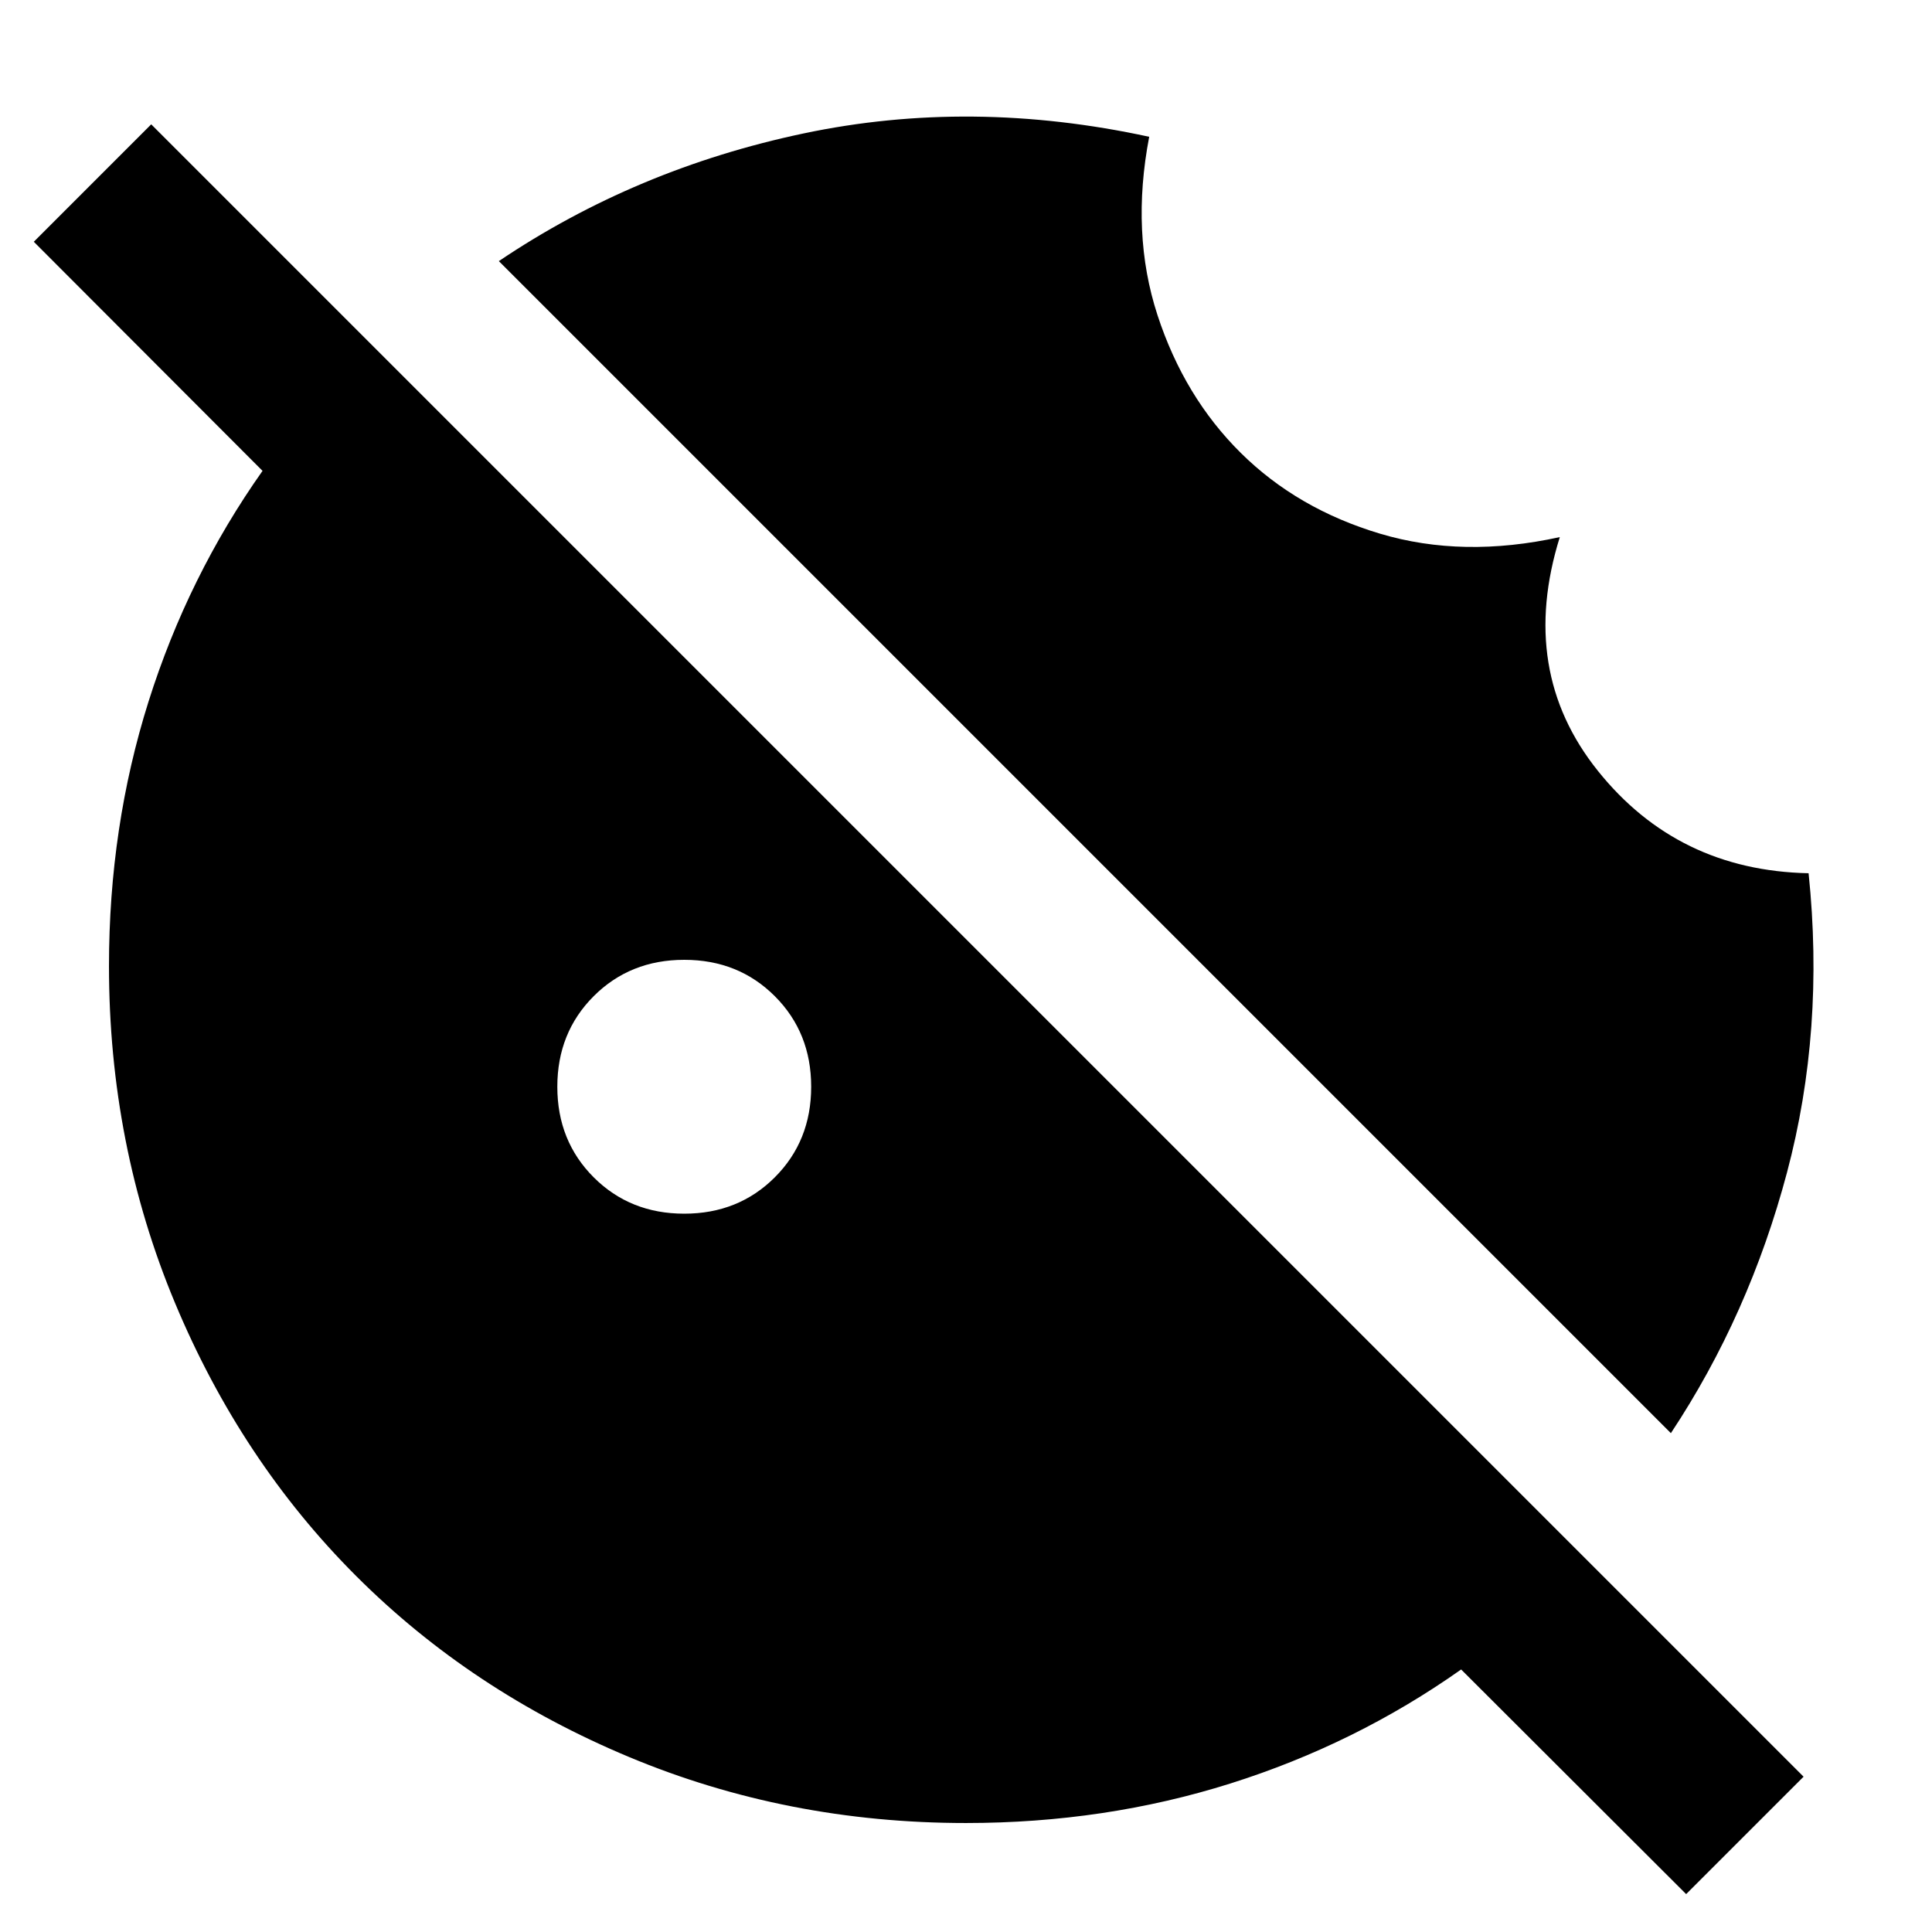 <svg xmlns="http://www.w3.org/2000/svg" height="40" viewBox="0 -960 960 960" width="40"><path d="M340-356.93q26.93 0 45-18.07t18.07-45q0-26.93-18.07-45t-45-18.07q-26.93 0-45 18.07t-18.07 45q0 26.93 18.07 45t45 18.07Zm497.84 338.1L726.03-130.45q-52.42 37.03-114.7 56.67Q549.04-54.15 480-54.15q-88.87 0-167.36-32.78-78.5-32.78-135.71-90-57.22-57.21-90-135.71Q54.15-391.13 54.15-480q0-69.04 19.63-131.33 19.64-62.28 56.67-114.7L16.8-839.87l58.34-58.35L896.19-77.17l-58.35 58.34Zm-7.59-229.04L247.87-830.25q68.07-45.87 151.35-63.43 83.27-17.57 171.81 1.65-9.17 47.9 4.11 88.58 13.28 40.68 41.43 68.53 28.14 27.85 69.23 40.12 41.08 12.26 89.26 1.68-20.77 66.58 18.9 116.13 39.66 49.54 104.72 50.9 8.09 77.94-10.74 148.73-18.82 70.79-57.69 129.49Z"/></svg>